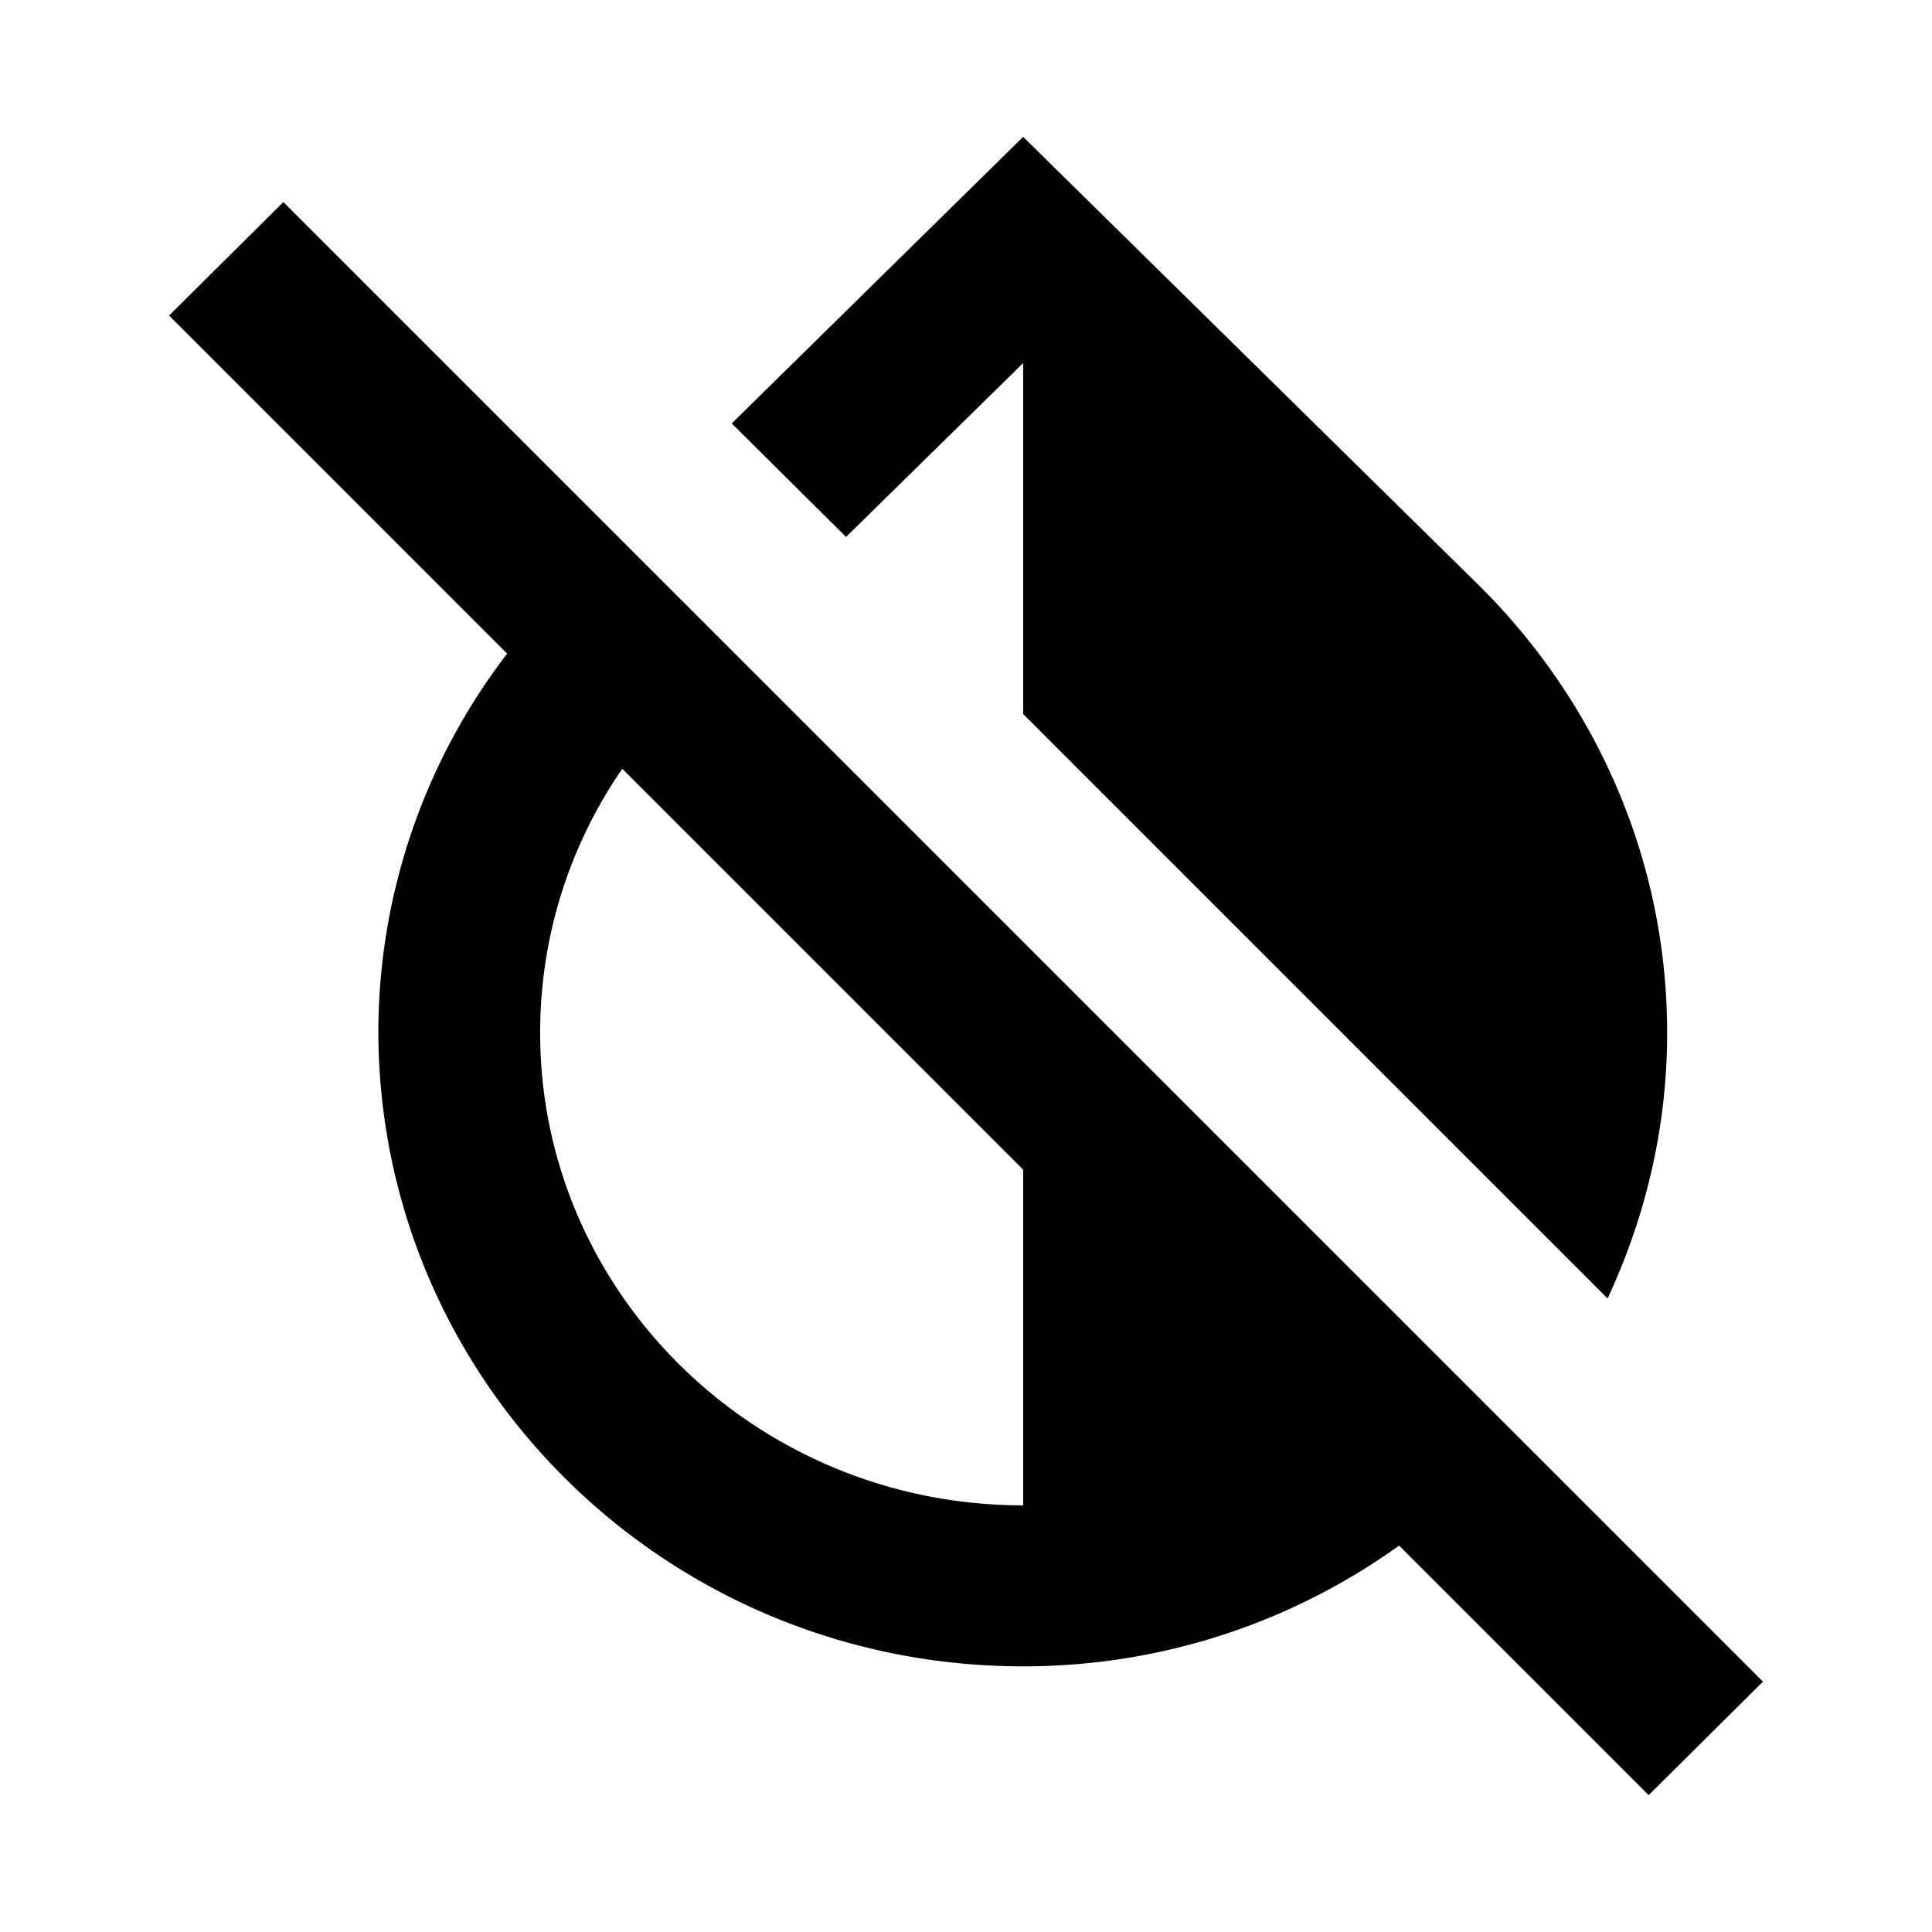 <svg xmlns="http://www.w3.org/2000/svg" width="24" height="24" viewBox="0 0 24 24" fill='currentColor'><path d="M21.9 20.89 3.52 2.51 2.1 3.92l4.2 4.2a7.73 7.73 0 0 0-1.6 4.7c.01 4.36 3.59 7.88 8.01 7.88 1.75 0 3.36-.56 4.67-1.5l3.1 3.1zm-9.19-2.19c-3.31 0-6-2.63-6-5.87 0-1.19.36-2.32 1.02-3.28l4.98 4.98zM9.09 5.26l3.62-3.56 5.65 5.56c1.45 1.43 2.35 3.4 2.35 5.57 0 1.18-.27 2.29-.74 3.3l-7.26-7.26V4.51l-2.2 2.16z"/></svg>